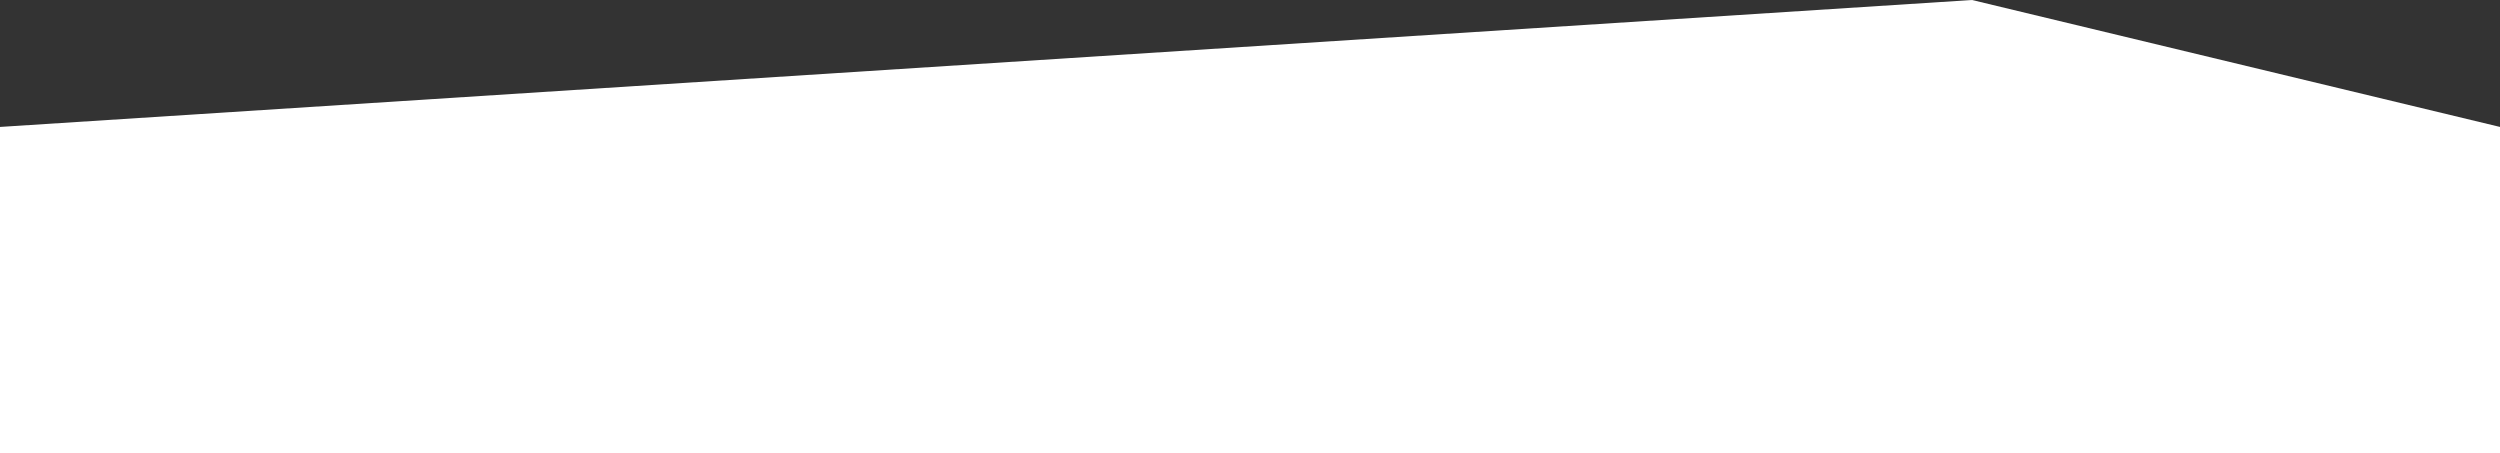 <svg xmlns="http://www.w3.org/2000/svg" width="375.072" height="68" viewBox="0 0 375.072 68">
  <rect x="0" y="0" width="375.072" height="68" fill="#333333" stroke="none"/>
  <path id="Path_2085" data-name="Path 2085" d="M0,12.737,295.862-6.307l79.211,19.044V61.693H0Z" transform="translate(0 6.307)" fill="#fff"/>
</svg>
